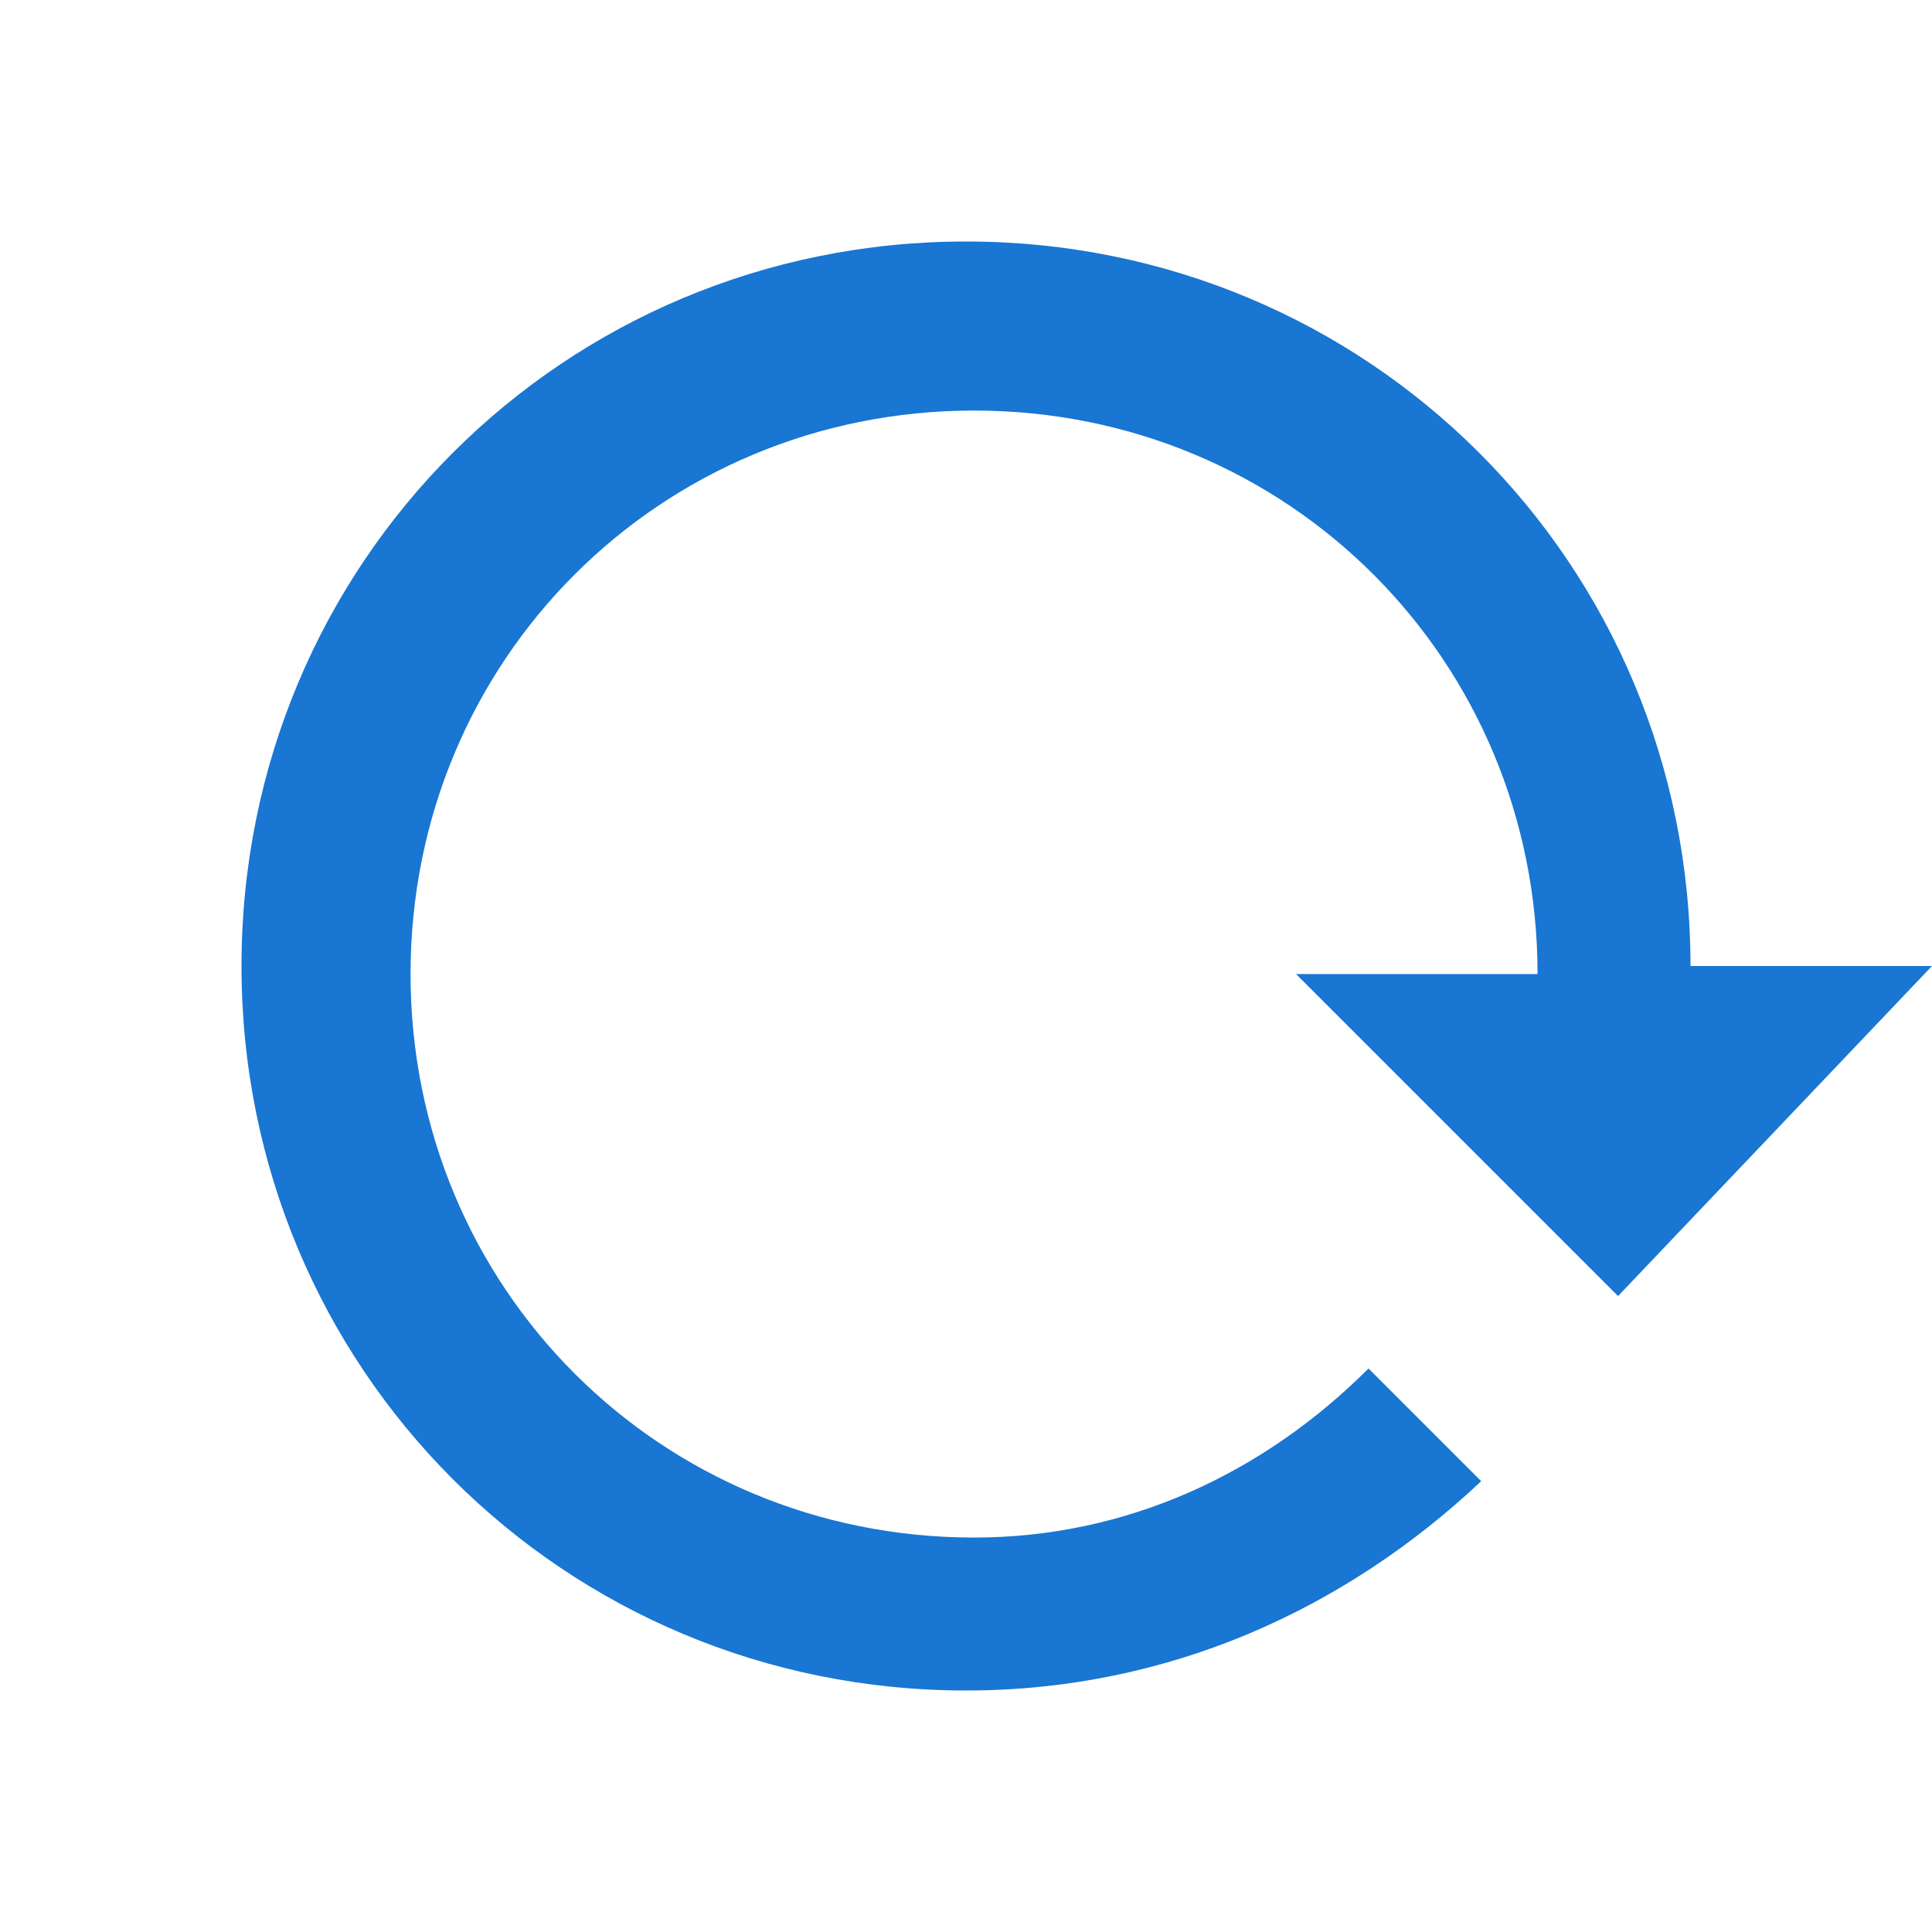<?xml version="1.0" encoding="utf-8"?>
<!-- Generator: Adobe Illustrator 19.0.0, SVG Export Plug-In . SVG Version: 6.00 Build 0)  -->
<svg version="1.1" id="Layer_2" xmlns="http://www.w3.org/2000/svg" xmlns:xlink="http://www.w3.org/1999/xlink" x="0px" y="0px"
	 viewBox="0 0 24 24" style="enable-background:new 0 0 24 24;" xml:space="preserve">
<rect id="XMLID_1_" style="fill:none;" width="24" height="24"/>
<path id="XMLID_5_" style="fill:#1976D2;" d="M24,12h-3c0-5-4-9-9-9s-9,4-9,9s4,9,9,9c2.5,0,4.7-1,6.4-2.6l-1.4-1.4
	c-1.3,1.3-3,2.1-4.9,2.1c-3.9,0-7-3.1-7-7s3.1-7,7-7s7,3.1,7,7h-3l4,4L24,12z"/>
</svg>
